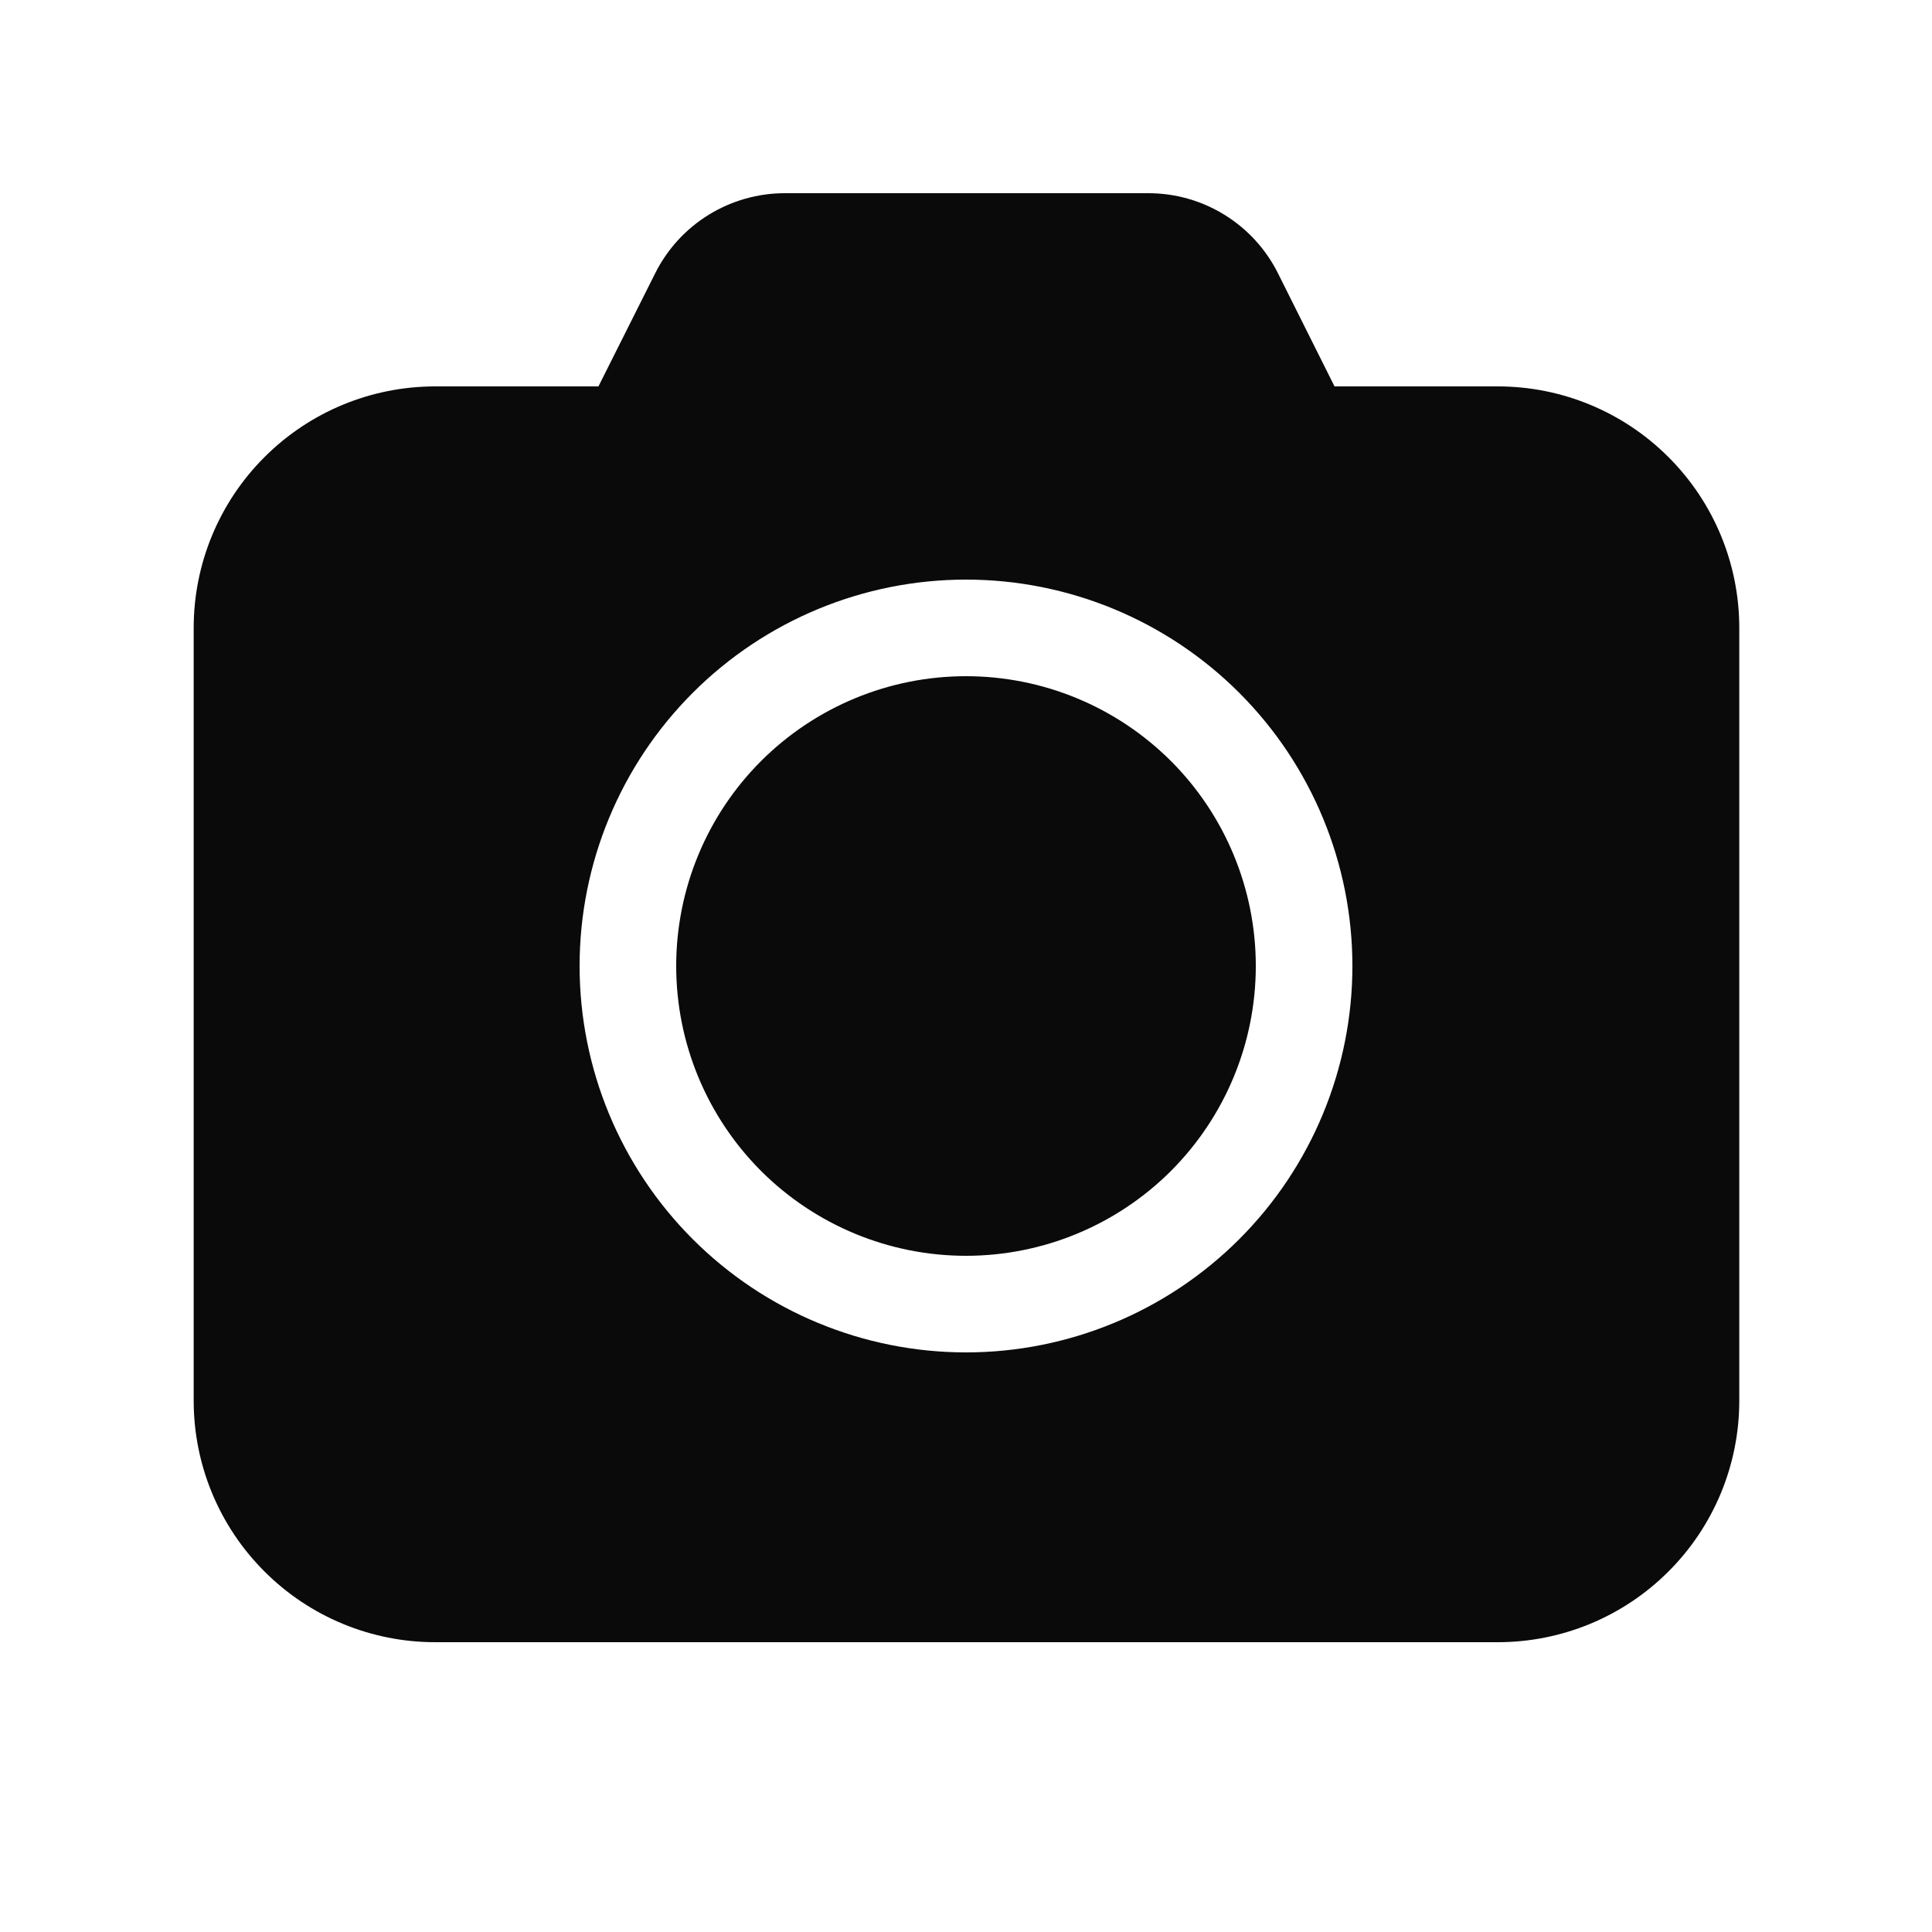 <svg width="24" height="24" viewBox="0 0 24 24" fill="none" xmlns="http://www.w3.org/2000/svg">
<path d="M8.4 12C8.4 11.045 8.779 10.129 9.454 9.454C10.13 8.779 11.045 8.4 12 8.4C12.955 8.4 13.87 8.779 14.546 9.454C15.221 10.129 15.6 11.045 15.6 12C15.6 12.955 15.221 13.87 14.546 14.546C13.87 15.221 12.955 15.6 12 15.6C11.045 15.6 10.13 15.221 9.454 14.546C8.779 13.87 8.4 12.955 8.4 12ZM8.141 3.391C8.291 3.093 8.52 2.843 8.804 2.668C9.088 2.493 9.415 2.4 9.749 2.4H14.266C14.6 2.4 14.928 2.493 15.212 2.669C15.497 2.845 15.727 3.097 15.876 3.396L16.578 4.8H18.606C19.402 4.8 20.165 5.116 20.727 5.679C21.29 6.241 21.606 7.004 21.606 7.8V17.4C21.606 18.196 21.29 18.959 20.727 19.521C20.165 20.084 19.402 20.4 18.606 20.4H5.406C4.61 20.4 3.847 20.084 3.285 19.521C2.722 18.959 2.406 18.196 2.406 17.4V7.8C2.406 7.004 2.722 6.241 3.285 5.679C3.847 5.116 4.61 4.8 5.406 4.8H7.434L8.141 3.391ZM12 7.2C10.727 7.2 9.506 7.706 8.606 8.606C7.706 9.506 7.2 10.727 7.2 12C7.2 13.273 7.706 14.494 8.606 15.394C9.506 16.294 10.727 16.8 12 16.8C13.273 16.8 14.494 16.294 15.394 15.394C16.294 14.494 16.8 13.273 16.8 12C16.8 10.727 16.294 9.506 15.394 8.606C14.494 7.706 13.273 7.2 12 7.2Z" fill="#0A0A0B"/>
</svg>
